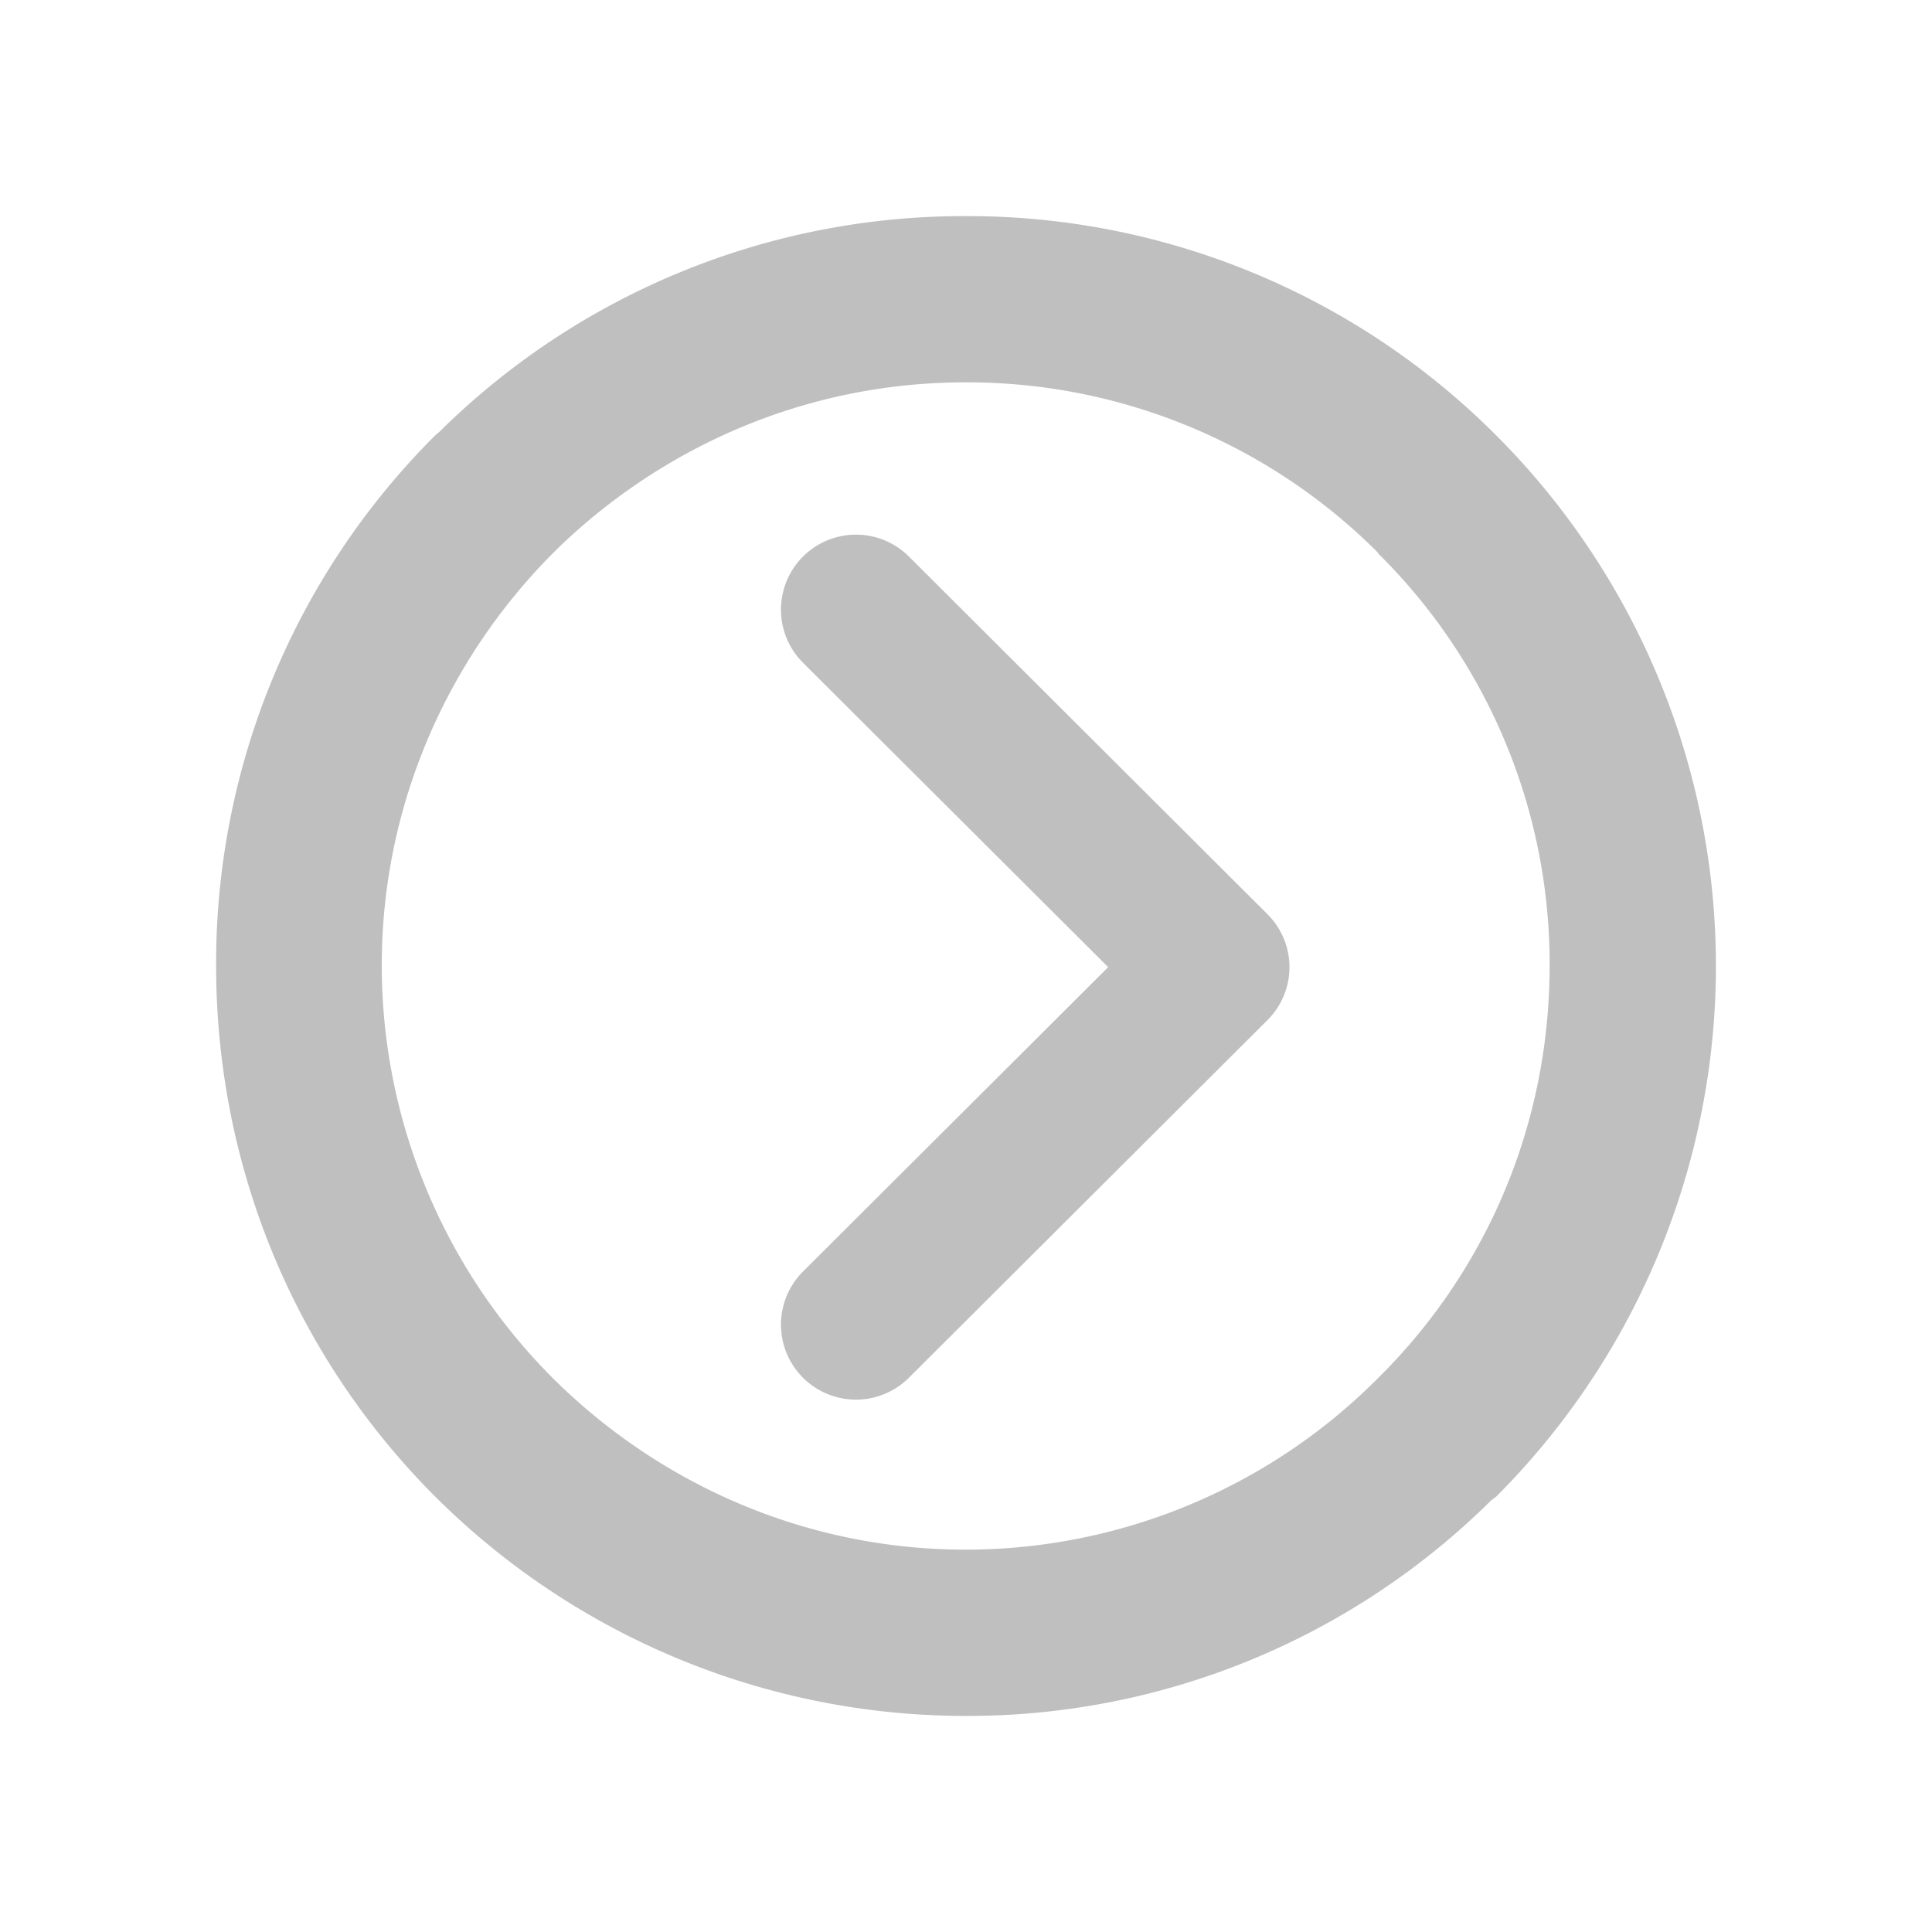 <?xml version="1.0" standalone="no"?><!DOCTYPE svg PUBLIC "-//W3C//DTD SVG 1.1//EN" "http://www.w3.org/Graphics/SVG/1.1/DTD/svg11.dtd"><svg class="icon" width="32px" height="32.00px" viewBox="0 0 1024 1024" version="1.1" xmlns="http://www.w3.org/2000/svg"><path fill="#bfbfbf" d="M511.832 114.541a395.544 395.544 0 0 1 281.29 116.32 397.824 397.824 0 0 1 0 562.263l-2.836 2.176a394.075 394.075 0 0 1-278.454 114.176 398.095 398.095 0 0 1-281.262-116.352c-72.096-72.125-116.029-171.535-116.029-281.615a395.219 395.219 0 0 1 116.029-280.653l2.518-2.176a395.205 395.205 0 0 1 278.744-114.139z m218.573 178.432a307.849 307.849 0 0 0-218.573-90.328c-84.627 0-160.833 34.209-216.663 88.448l-2.199 2.2c-55.512 55.8-90.624 133.248-90.624 218.225a309.489 309.489 0 0 0 90.624 218.892c56.119 55.83 133.568 90.936 218.862 90.936a308.401 308.401 0 0 0 216.691-89.055l1.882-1.882c56.466-55.8 90.936-132.961 90.936-218.892a305.92 305.92 0 0 0-90.936-218.225v-0.319z m-58.624 247.712L481.824 730.156a39.748 39.748 0 1 1-56.284-56.141l161.818-161.408-161.818-161.408a39.748 39.748 0 1 1 56.284-56.141l189.961 189.484a39.628 39.628 0 0 1 0 56.141z"  /></svg>
